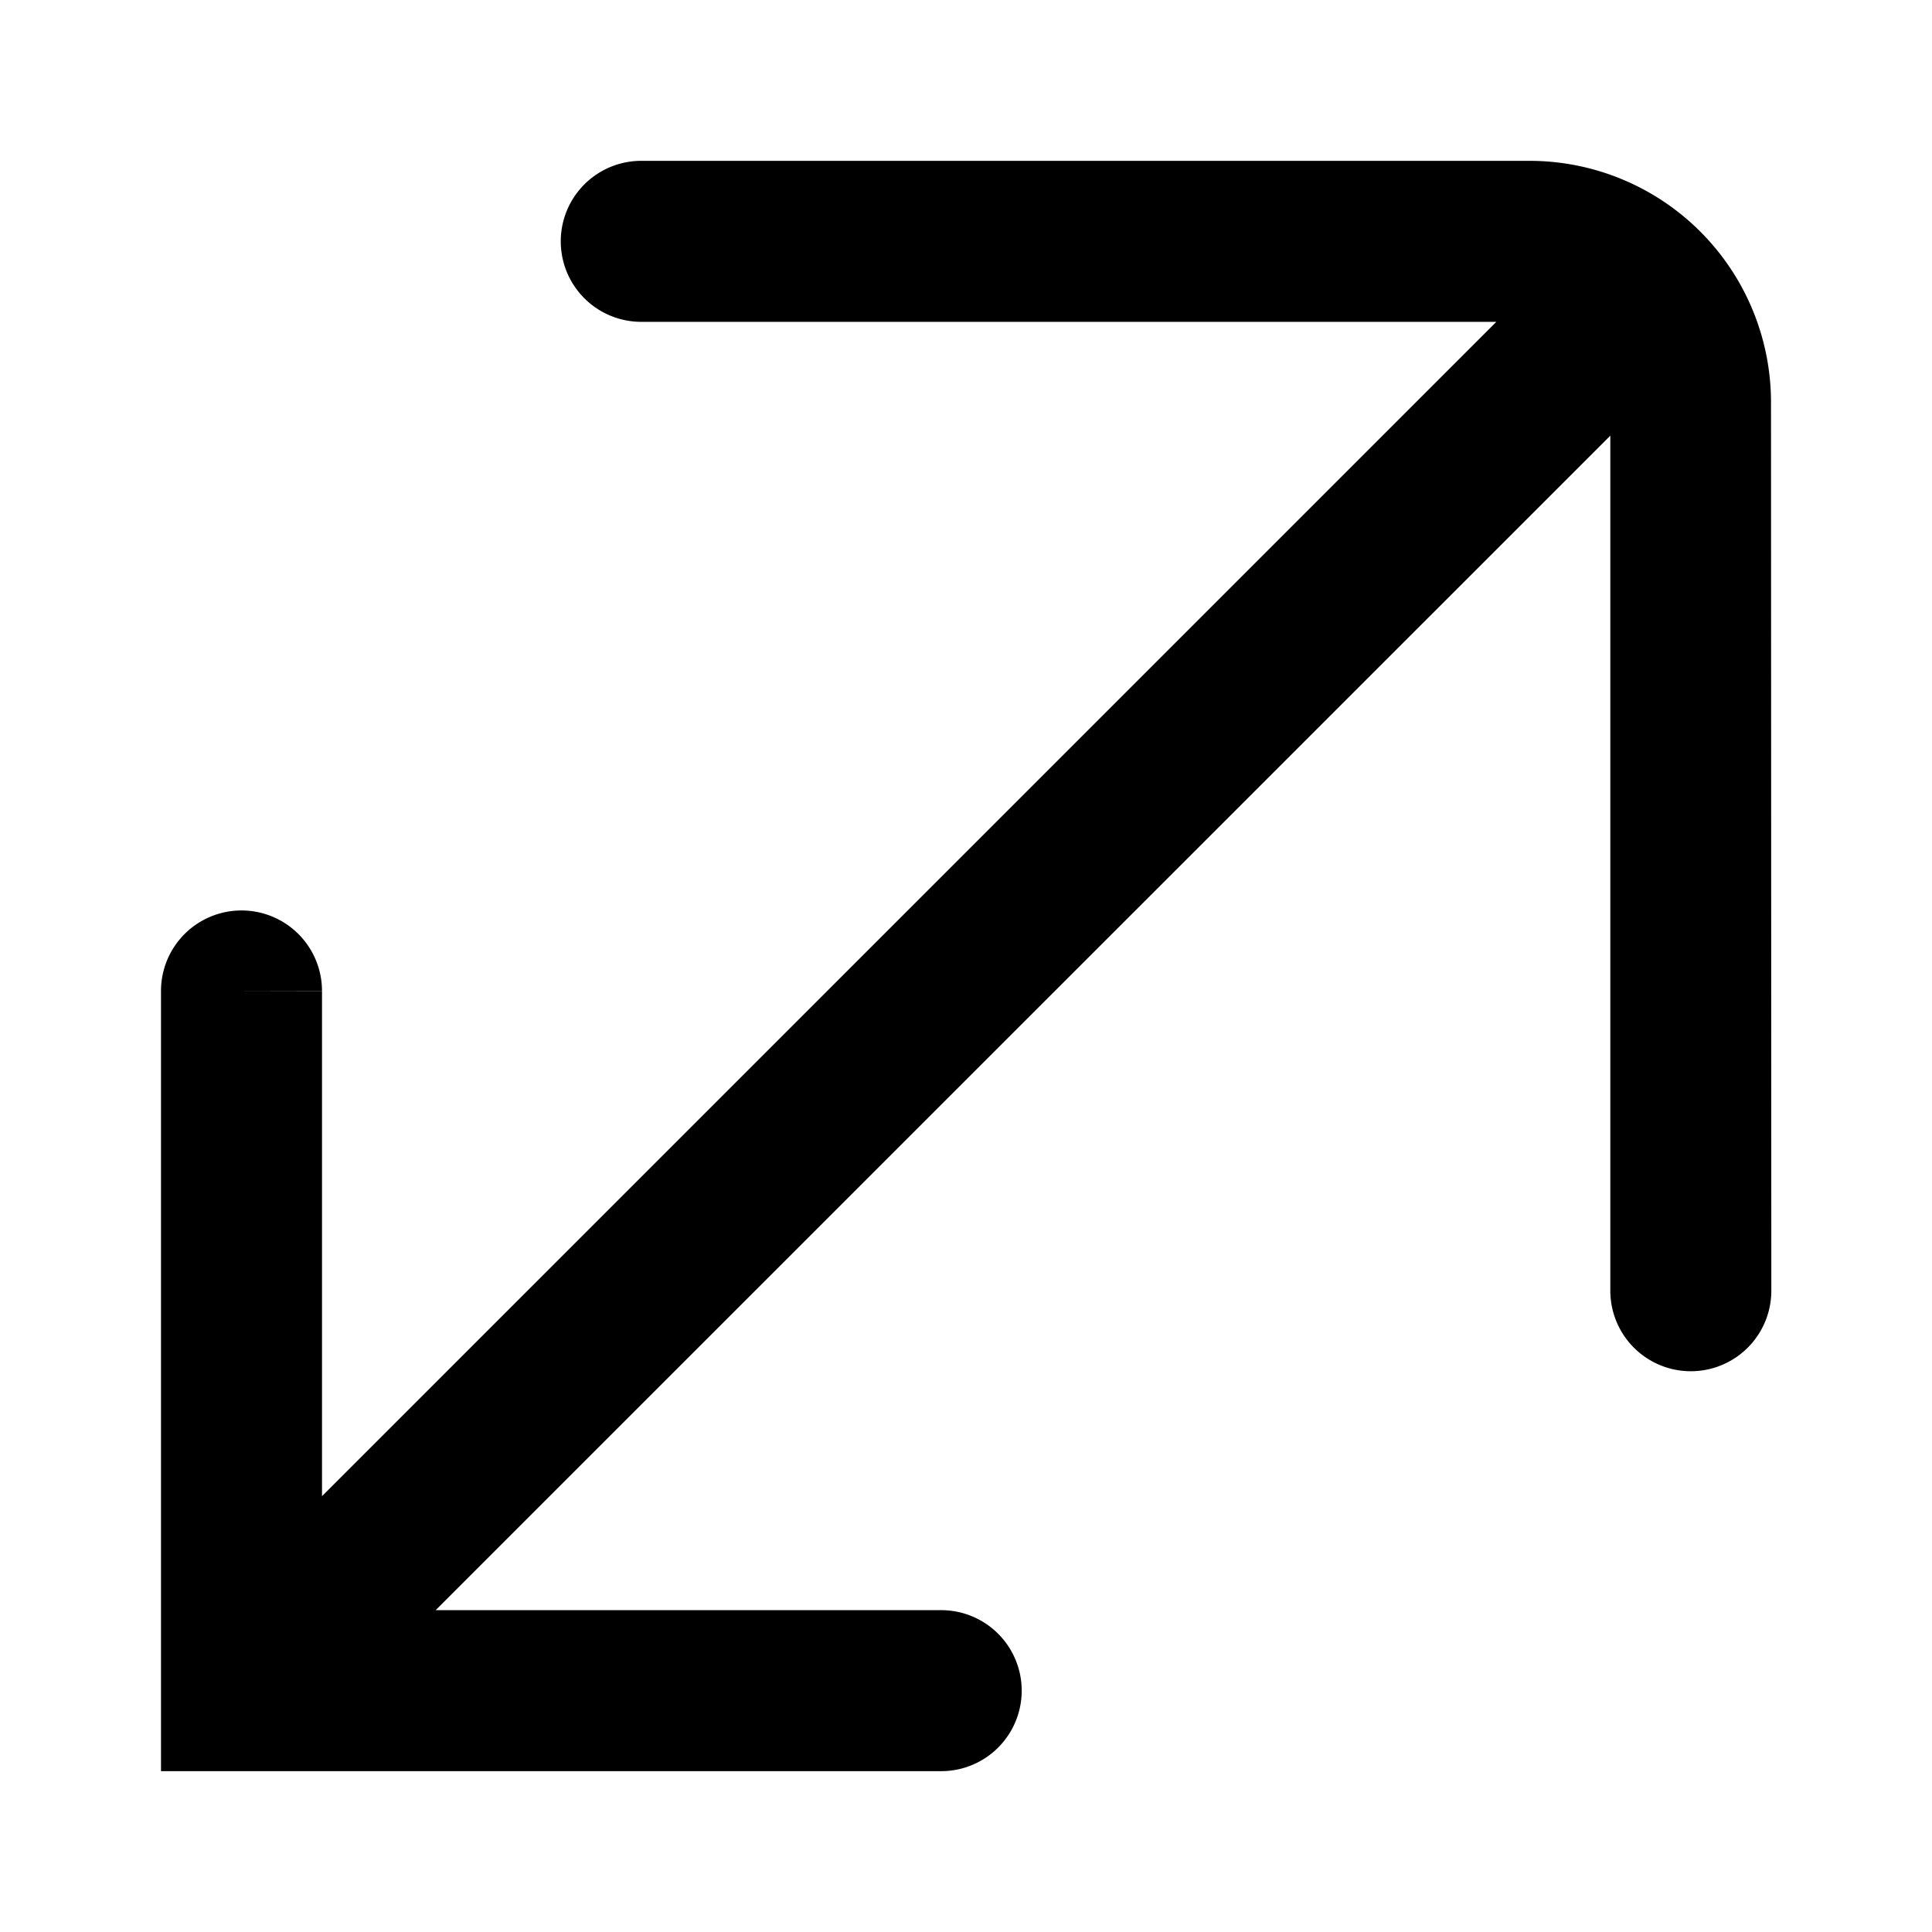 <svg xmlns="http://www.w3.org/2000/svg" width="12" height="12" viewBox="0 0 12 12"><path fill="currentColor" fill-rule="evenodd" d="M11 2.499a1.5 1.5 0 00-1.5-1.5H3.983a.5.5 0 000 1h5.311L2 9.293V6.156l-.5-.001H2a.5.5 0 10-1 0h.5H1v4.846h4.846a.5.5 0 000-1h-3.14l7.296-7.295v5.311a.5.5 0 001 0z" clip-rule="evenodd"/></svg>